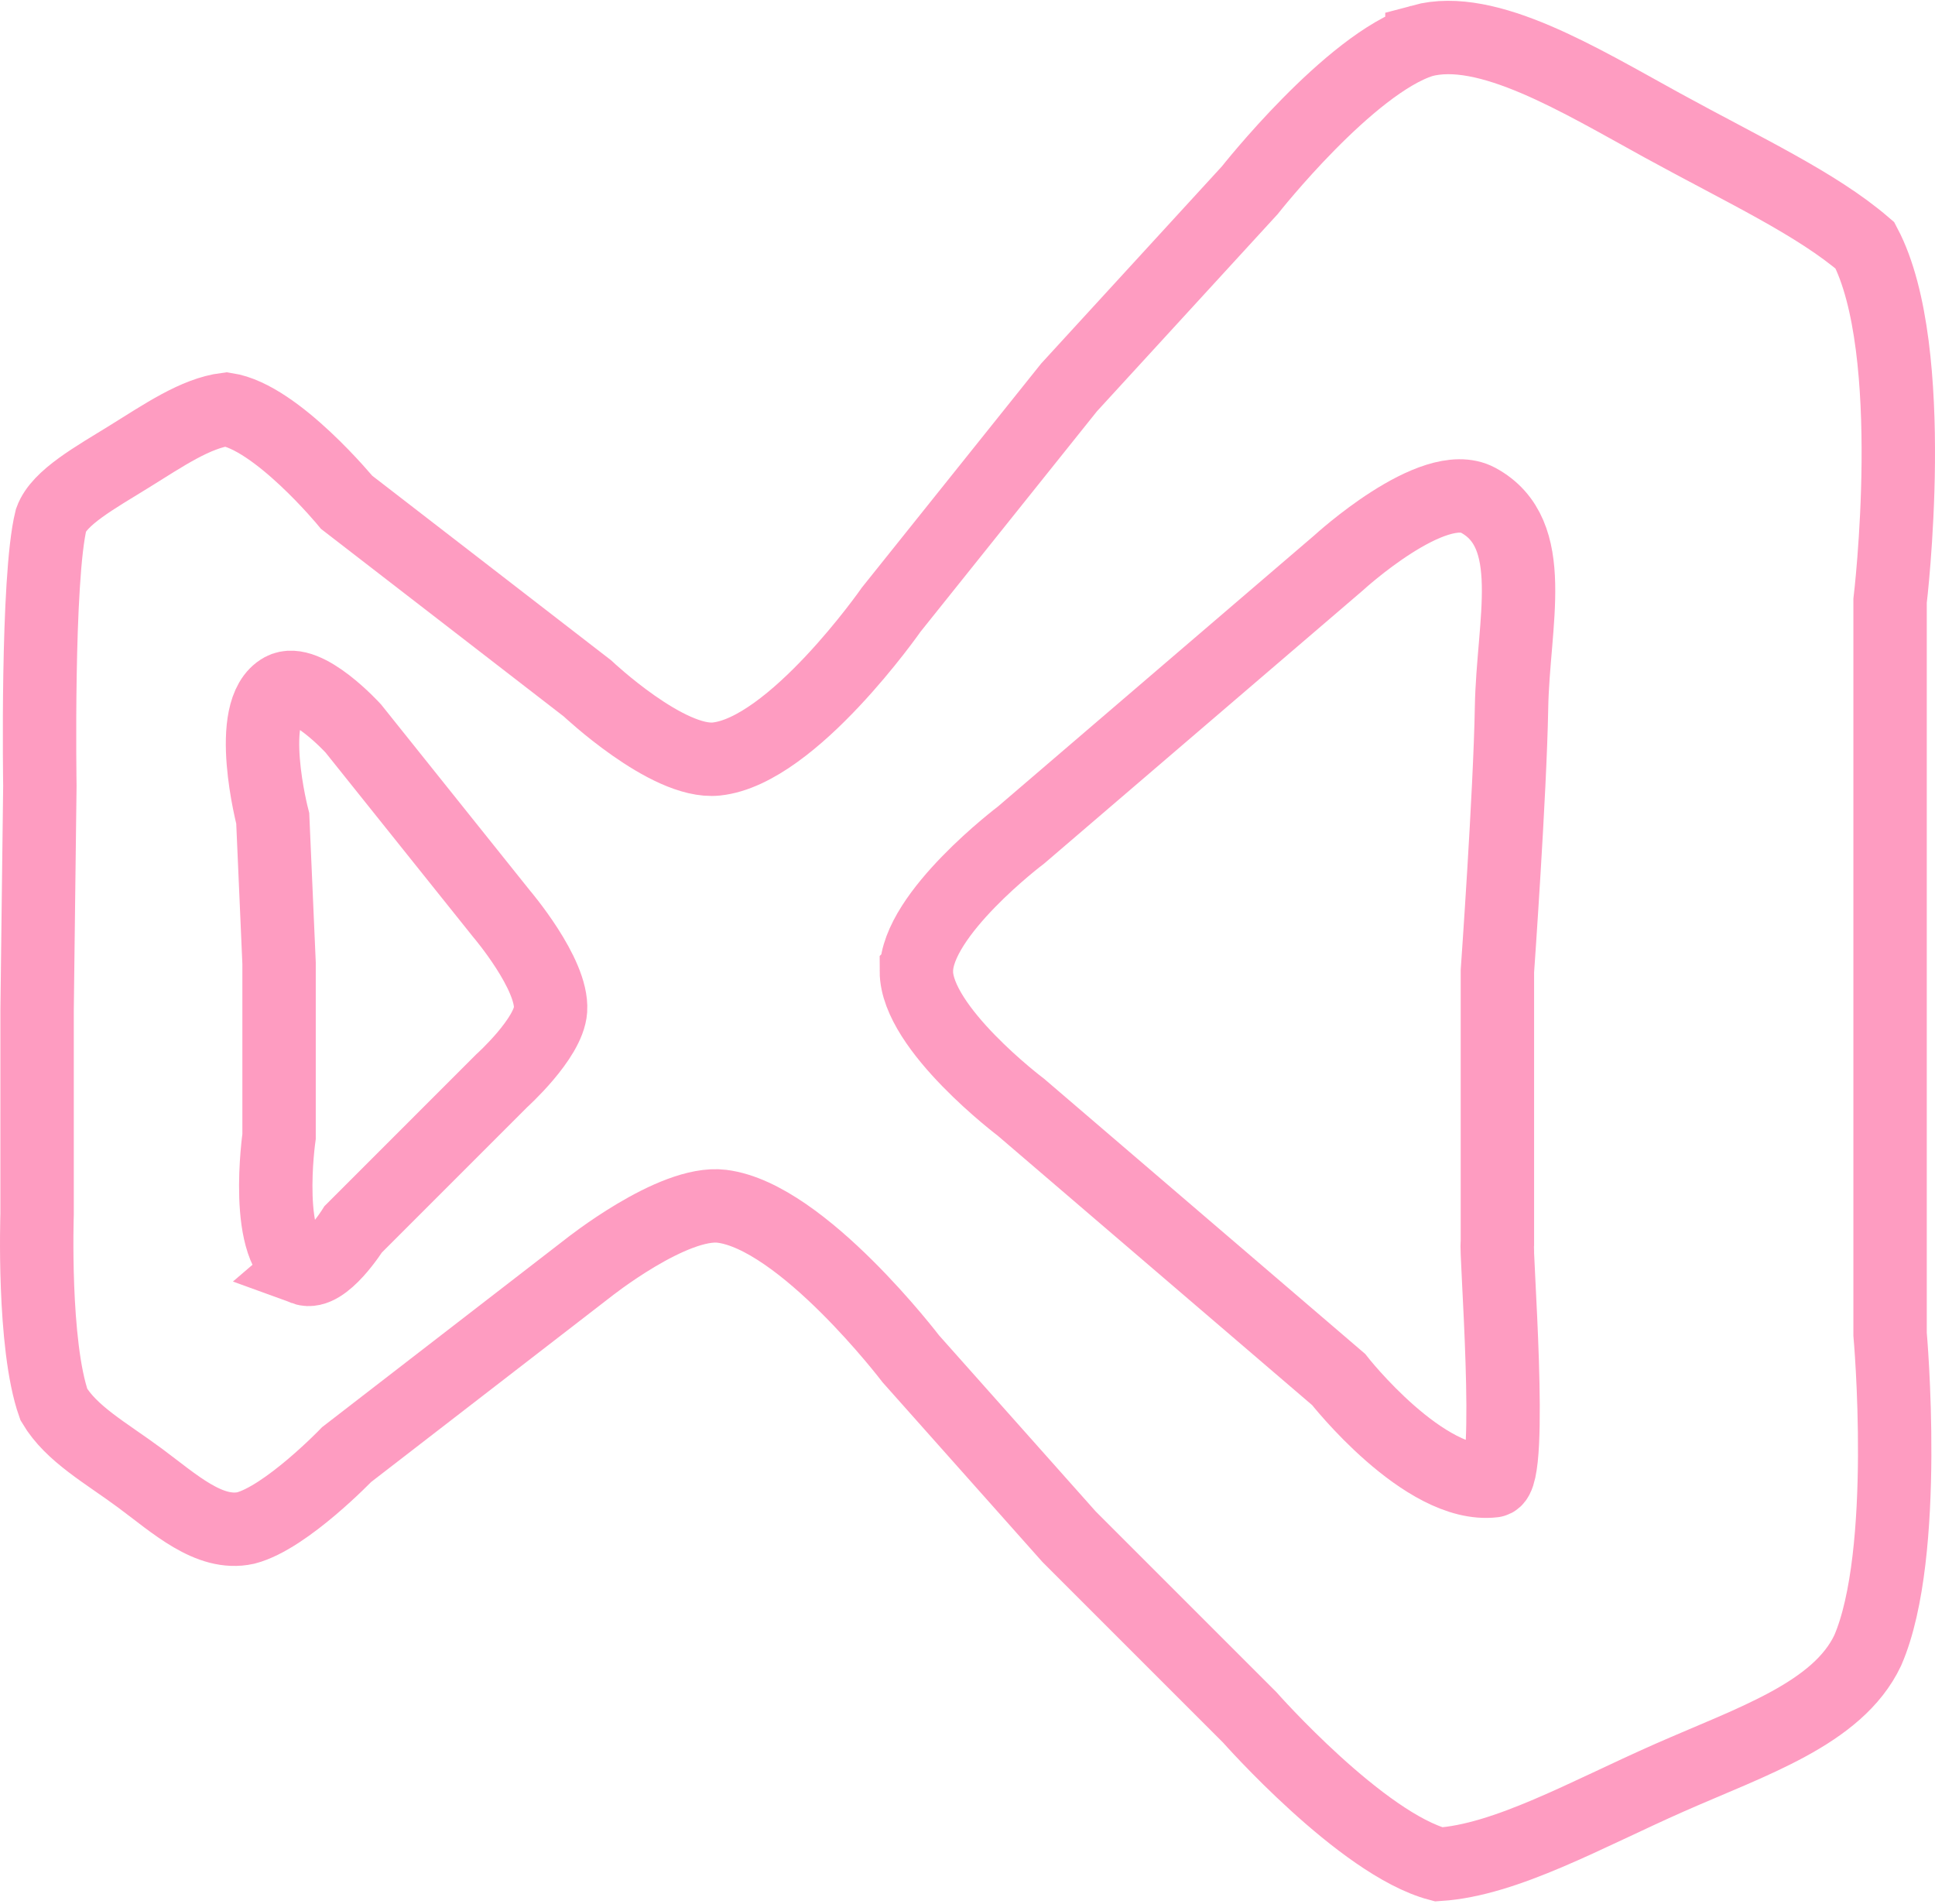 <svg xmlns="http://www.w3.org/2000/svg" viewBox="0 0 100 98.383" height="104.942" width="106.667"><g fill="none" stroke="#fe9cc1" stroke-width="3.8"><path d="M73.485 2.112c-3.746 1.185-8.9 7.724-8.9 7.724L55.25 20.02l-9.19 11.483s-5.1 7.318-9.044 7.724c-2.517.26-6.656-3.65-6.656-3.65l-6.223-4.81-6.222-4.806s-3.63-4.417-6.223-4.807c-1.584.197-3.254 1.354-5.016 2.444-1.762 1.09-3.617 2.11-4.036 3.265-.754 3.03-.58 13.746-.58 13.746l-.143 11.577V62.75s-.23 6.737.867 9.84c.904 1.522 2.668 2.48 4.45 3.798 1.78 1.318 3.58 2.995 5.47 2.58 2.08-.54 5.21-3.795 5.21-3.795l6.223-4.807 6.223-4.808s4.413-3.53 6.945-3.217c4.154.513 9.768 7.888 9.768 7.888l8.177 9.19 9.334 9.334s5.78 6.548 9.768 7.6c3.478-.224 7.63-2.583 11.916-4.475 4.285-1.892 8.702-3.316 10.253-6.577 2.177-5.01 1.158-16.347 1.158-16.347V31.05s1.56-12.94-1.3-18.37C93.87 10.522 90.14 8.802 85.89 6.47c-4.25-2.332-9.027-5.277-12.405-4.36z" stroke-width="3.793"/><path d="M15.73 65.564c-2.177-.798-1.308-6.83-1.308-6.83V49.78l-.327-7.484s-1.468-5.603.49-6.666c1.227-.667 3.67 2.015 3.67 2.015l3.835 4.793 3.835 4.793s2.65 3.107 2.527 4.957c-.097 1.483-2.527 3.67-2.527 3.67l-3.835 3.836-3.834 3.834s-1.51 2.41-2.527 2.037zM47.357 50.192c0 2.958 5.408 7.034 5.408 7.034l8.206 7.033 8.207 7.033s4.43 5.66 8.007 5.236c1.05-.126.08-12.203.2-12.27V50.19s.653-9.186.73-13.61c.077-4.426 1.46-9.01-1.73-10.73-2.318-1.248-7.207 3.24-7.207 3.24l-8.206 7.033-8.205 7.033s-5.408 4.076-5.408 7.034z" stroke-width="3.793"/></g></svg>